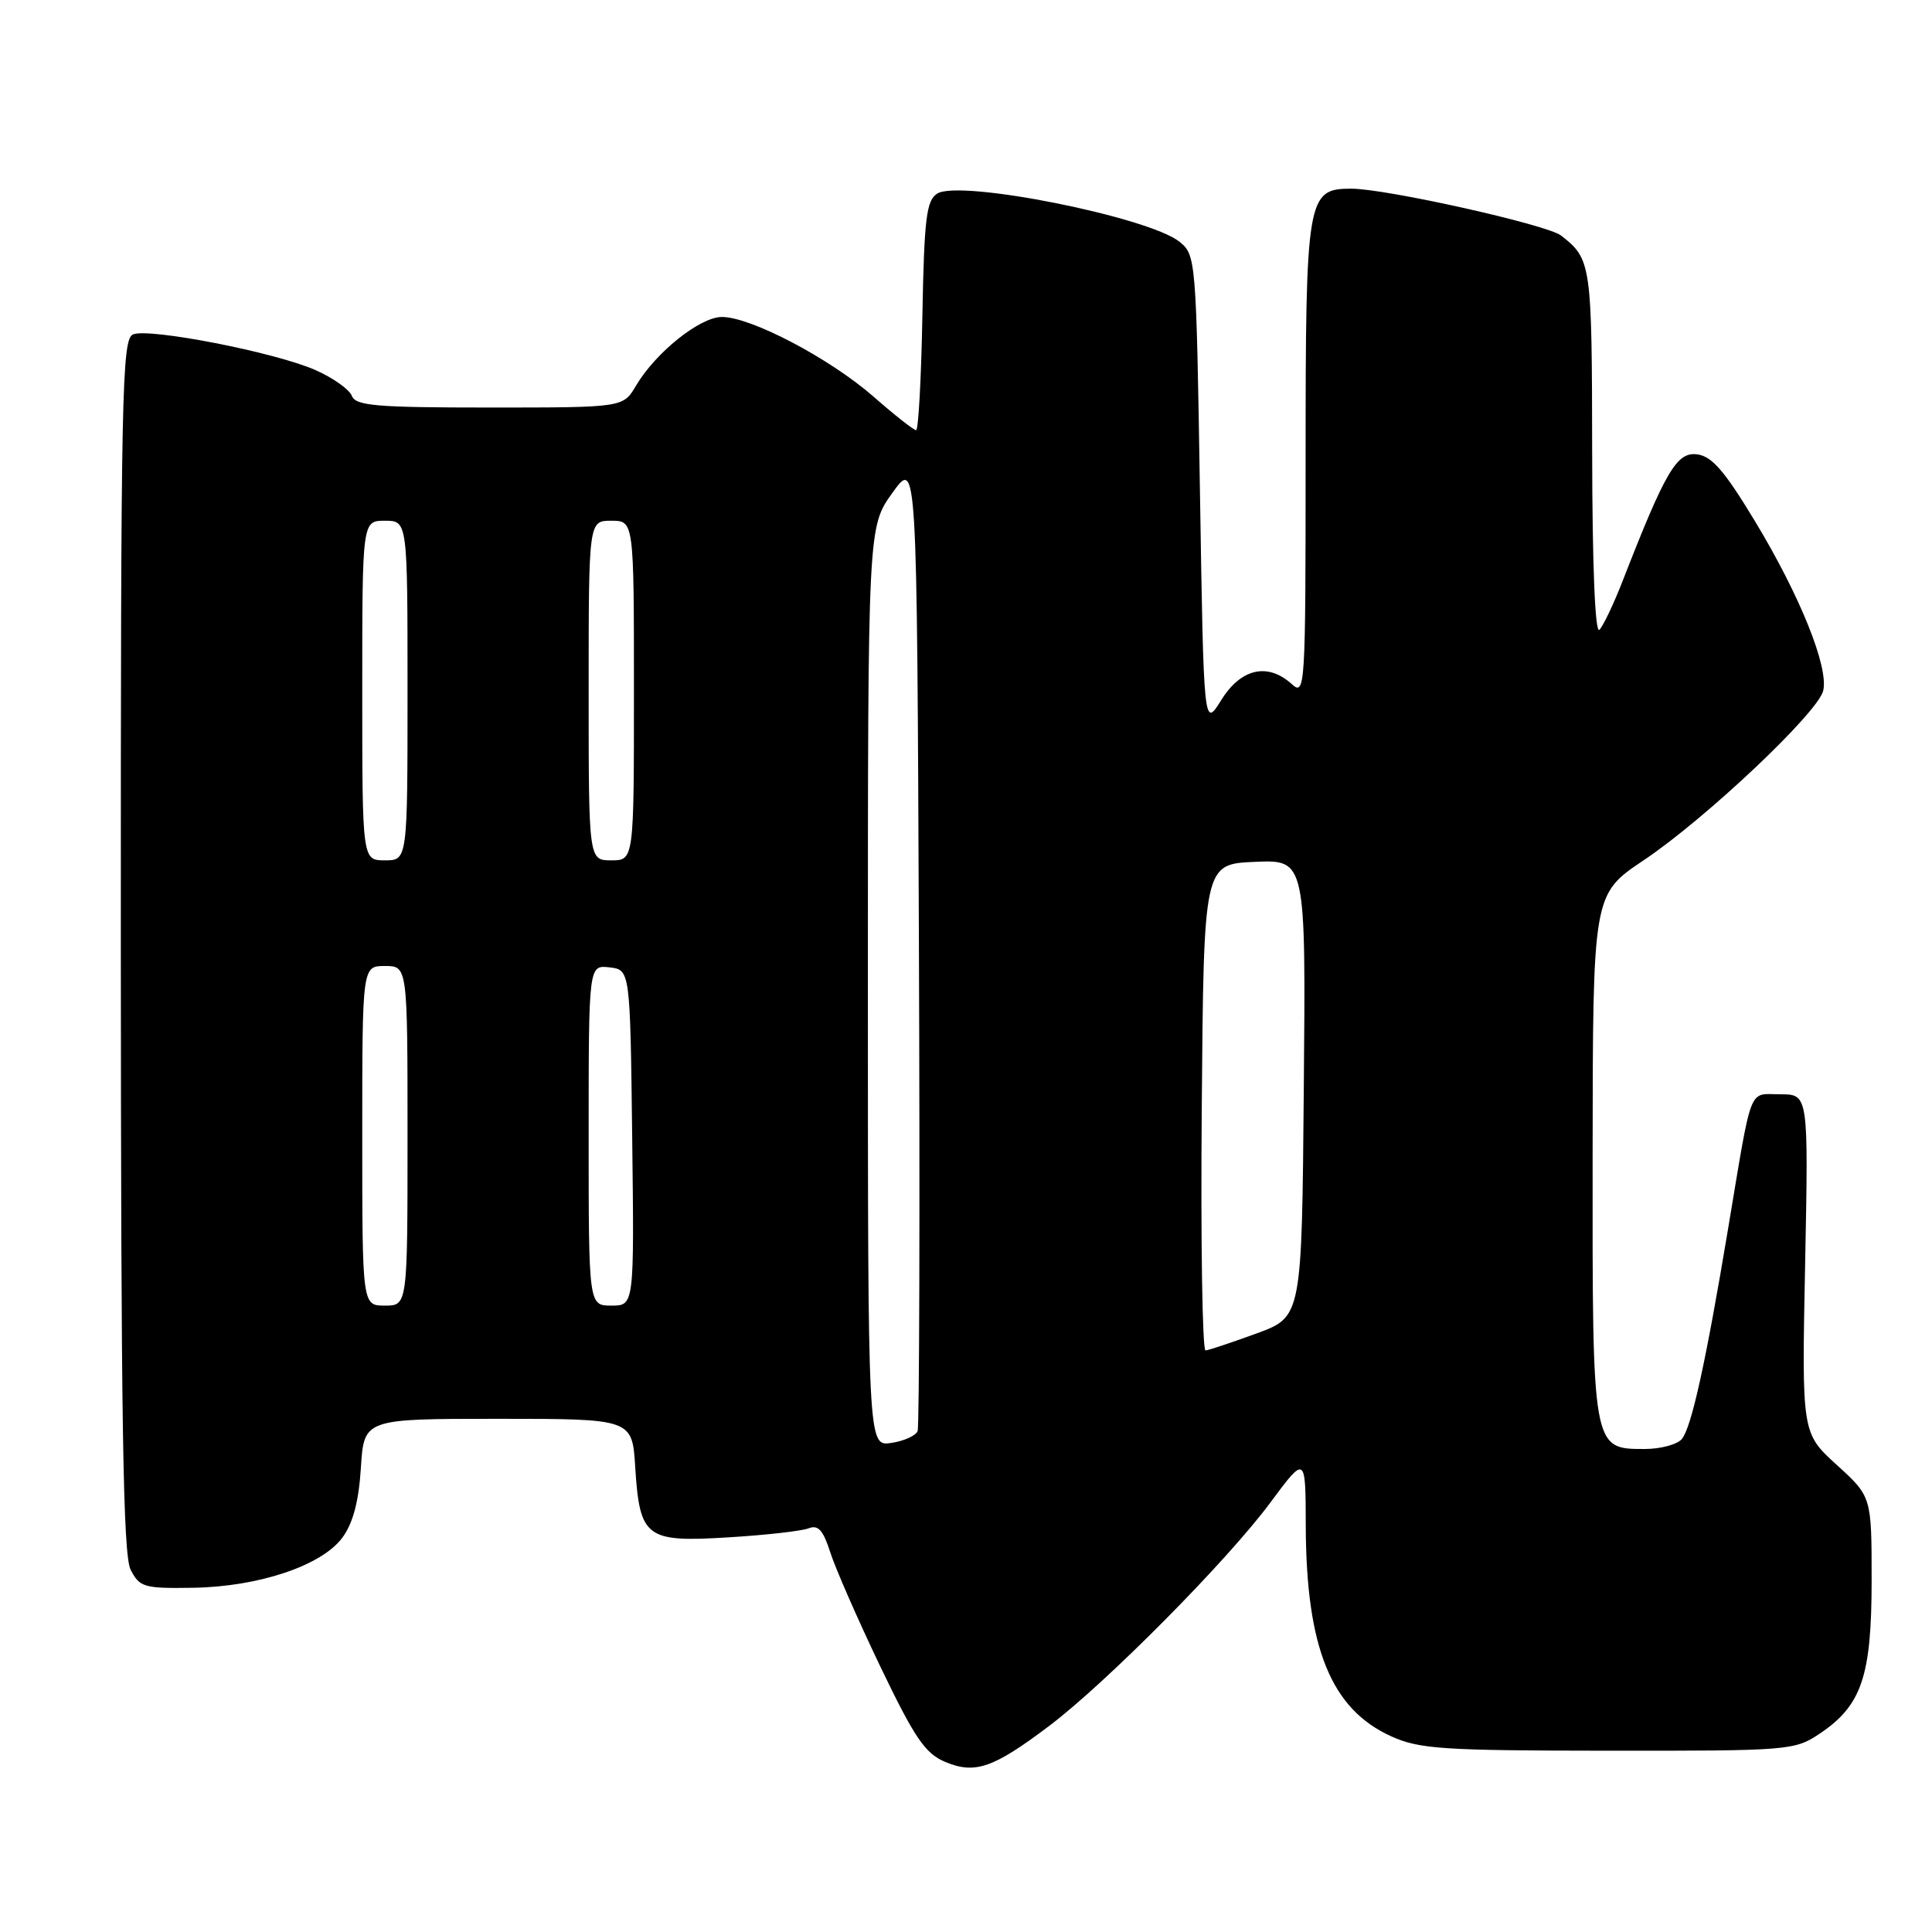 <?xml version="1.0" encoding="UTF-8" standalone="no"?>
<!DOCTYPE svg PUBLIC "-//W3C//DTD SVG 1.1//EN" "http://www.w3.org/Graphics/SVG/1.1/DTD/svg11.dtd" >
<svg xmlns="http://www.w3.org/2000/svg" xmlns:xlink="http://www.w3.org/1999/xlink" version="1.1" viewBox="0 0 256 256">
 <g >
 <path fill="currentColor"
d=" M 139.00 228.71 C 146.57 223.00 162.59 206.83 168.29 199.15 C 173.00 192.80 173.00 192.80 173.02 202.15 C 173.07 218.32 176.35 226.44 184.32 230.06 C 188.06 231.76 191.10 231.96 213.10 231.98 C 237.03 232.00 237.80 231.94 241.10 229.73 C 246.68 226.00 248.00 222.12 248.00 209.40 C 248.00 198.31 248.00 198.31 243.37 194.10 C 238.74 189.88 238.74 189.88 239.19 167.44 C 239.63 145.00 239.63 145.00 235.89 145.00 C 231.61 145.00 232.23 143.39 228.95 163.00 C 226.02 180.56 224.13 189.14 222.85 190.68 C 222.25 191.40 220.04 192.00 217.93 192.00 C 210.97 192.00 211.00 192.14 211.03 153.03 C 211.06 118.50 211.06 118.50 217.78 114.00 C 225.98 108.51 240.84 94.48 241.58 91.54 C 242.35 88.46 238.52 78.94 232.53 69.04 C 228.49 62.36 226.82 60.43 224.84 60.20 C 222.17 59.88 220.67 62.45 215.00 77.00 C 213.82 80.03 212.44 82.93 211.93 83.45 C 211.36 84.04 210.99 75.01 210.97 59.95 C 210.94 34.89 210.86 34.34 206.85 31.21 C 205.00 29.77 183.66 25.00 179.05 25.00 C 173.18 25.00 173.00 26.06 173.00 60.88 C 173.00 91.27 172.94 92.25 171.17 90.65 C 167.98 87.76 164.44 88.56 161.83 92.75 C 159.50 96.50 159.50 96.50 159.00 65.16 C 158.51 34.40 158.46 33.79 156.31 32.05 C 152.23 28.75 127.19 23.76 124.19 25.65 C 122.75 26.56 122.46 28.93 122.22 41.86 C 122.07 50.19 121.69 57.00 121.39 57.00 C 121.08 57.00 118.53 55.00 115.74 52.55 C 109.95 47.49 99.51 42.00 95.66 42.00 C 92.75 42.00 86.89 46.69 84.27 51.11 C 82.57 54.00 82.57 54.00 64.89 54.00 C 49.84 54.00 47.13 53.77 46.62 52.45 C 46.29 51.60 44.11 50.05 41.76 49.02 C 36.47 46.69 19.88 43.45 17.65 44.30 C 16.14 44.89 16.00 51.51 16.01 125.22 C 16.03 188.47 16.30 206.03 17.31 208.00 C 18.50 210.32 19.08 210.49 25.55 210.39 C 34.29 210.25 42.64 207.45 45.37 203.74 C 46.77 201.84 47.54 198.95 47.82 194.49 C 48.23 188.00 48.23 188.00 66.00 188.00 C 83.77 188.00 83.77 188.00 84.17 194.40 C 84.77 203.78 85.57 204.38 96.48 203.71 C 101.44 203.41 106.24 202.87 107.15 202.51 C 108.41 202.01 109.08 202.76 110.01 205.68 C 110.68 207.78 113.66 214.59 116.64 220.81 C 121.20 230.31 122.58 232.34 125.24 233.46 C 129.20 235.12 131.60 234.29 139.00 228.71 Z  M 115.00 130.74 C 115.00 69.83 115.00 69.83 118.25 65.30 C 121.50 60.78 121.50 60.78 121.76 124.64 C 121.90 159.76 121.82 189.01 121.59 189.62 C 121.35 190.24 119.77 190.95 118.08 191.20 C 115.00 191.65 115.00 191.65 115.00 130.74 Z  M 159.24 146.75 C 159.50 114.50 159.50 114.50 166.26 114.20 C 173.03 113.91 173.03 113.91 172.76 144.20 C 172.50 174.49 172.50 174.49 166.50 176.69 C 163.20 177.89 160.16 178.91 159.74 178.94 C 159.32 178.97 159.09 164.49 159.24 146.75 Z  M 48.00 150.50 C 48.00 128.00 48.00 128.00 51.00 128.00 C 54.00 128.00 54.00 128.00 54.00 150.50 C 54.00 173.00 54.00 173.00 51.00 173.00 C 48.00 173.00 48.00 173.00 48.00 150.50 Z  M 78.00 150.43 C 78.00 127.87 78.00 127.87 80.75 128.18 C 83.50 128.50 83.50 128.50 83.77 150.75 C 84.04 173.00 84.04 173.00 81.02 173.00 C 78.00 173.00 78.00 173.00 78.00 150.43 Z  M 48.00 91.50 C 48.00 69.00 48.00 69.00 51.00 69.00 C 54.00 69.00 54.00 69.00 54.00 91.50 C 54.00 114.00 54.00 114.00 51.00 114.00 C 48.00 114.00 48.00 114.00 48.00 91.50 Z  M 78.00 91.50 C 78.00 69.00 78.00 69.00 81.00 69.00 C 84.00 69.00 84.00 69.00 84.00 91.50 C 84.00 114.00 84.00 114.00 81.00 114.00 C 78.00 114.00 78.00 114.00 78.00 91.50 Z "/>
</g>
</svg>